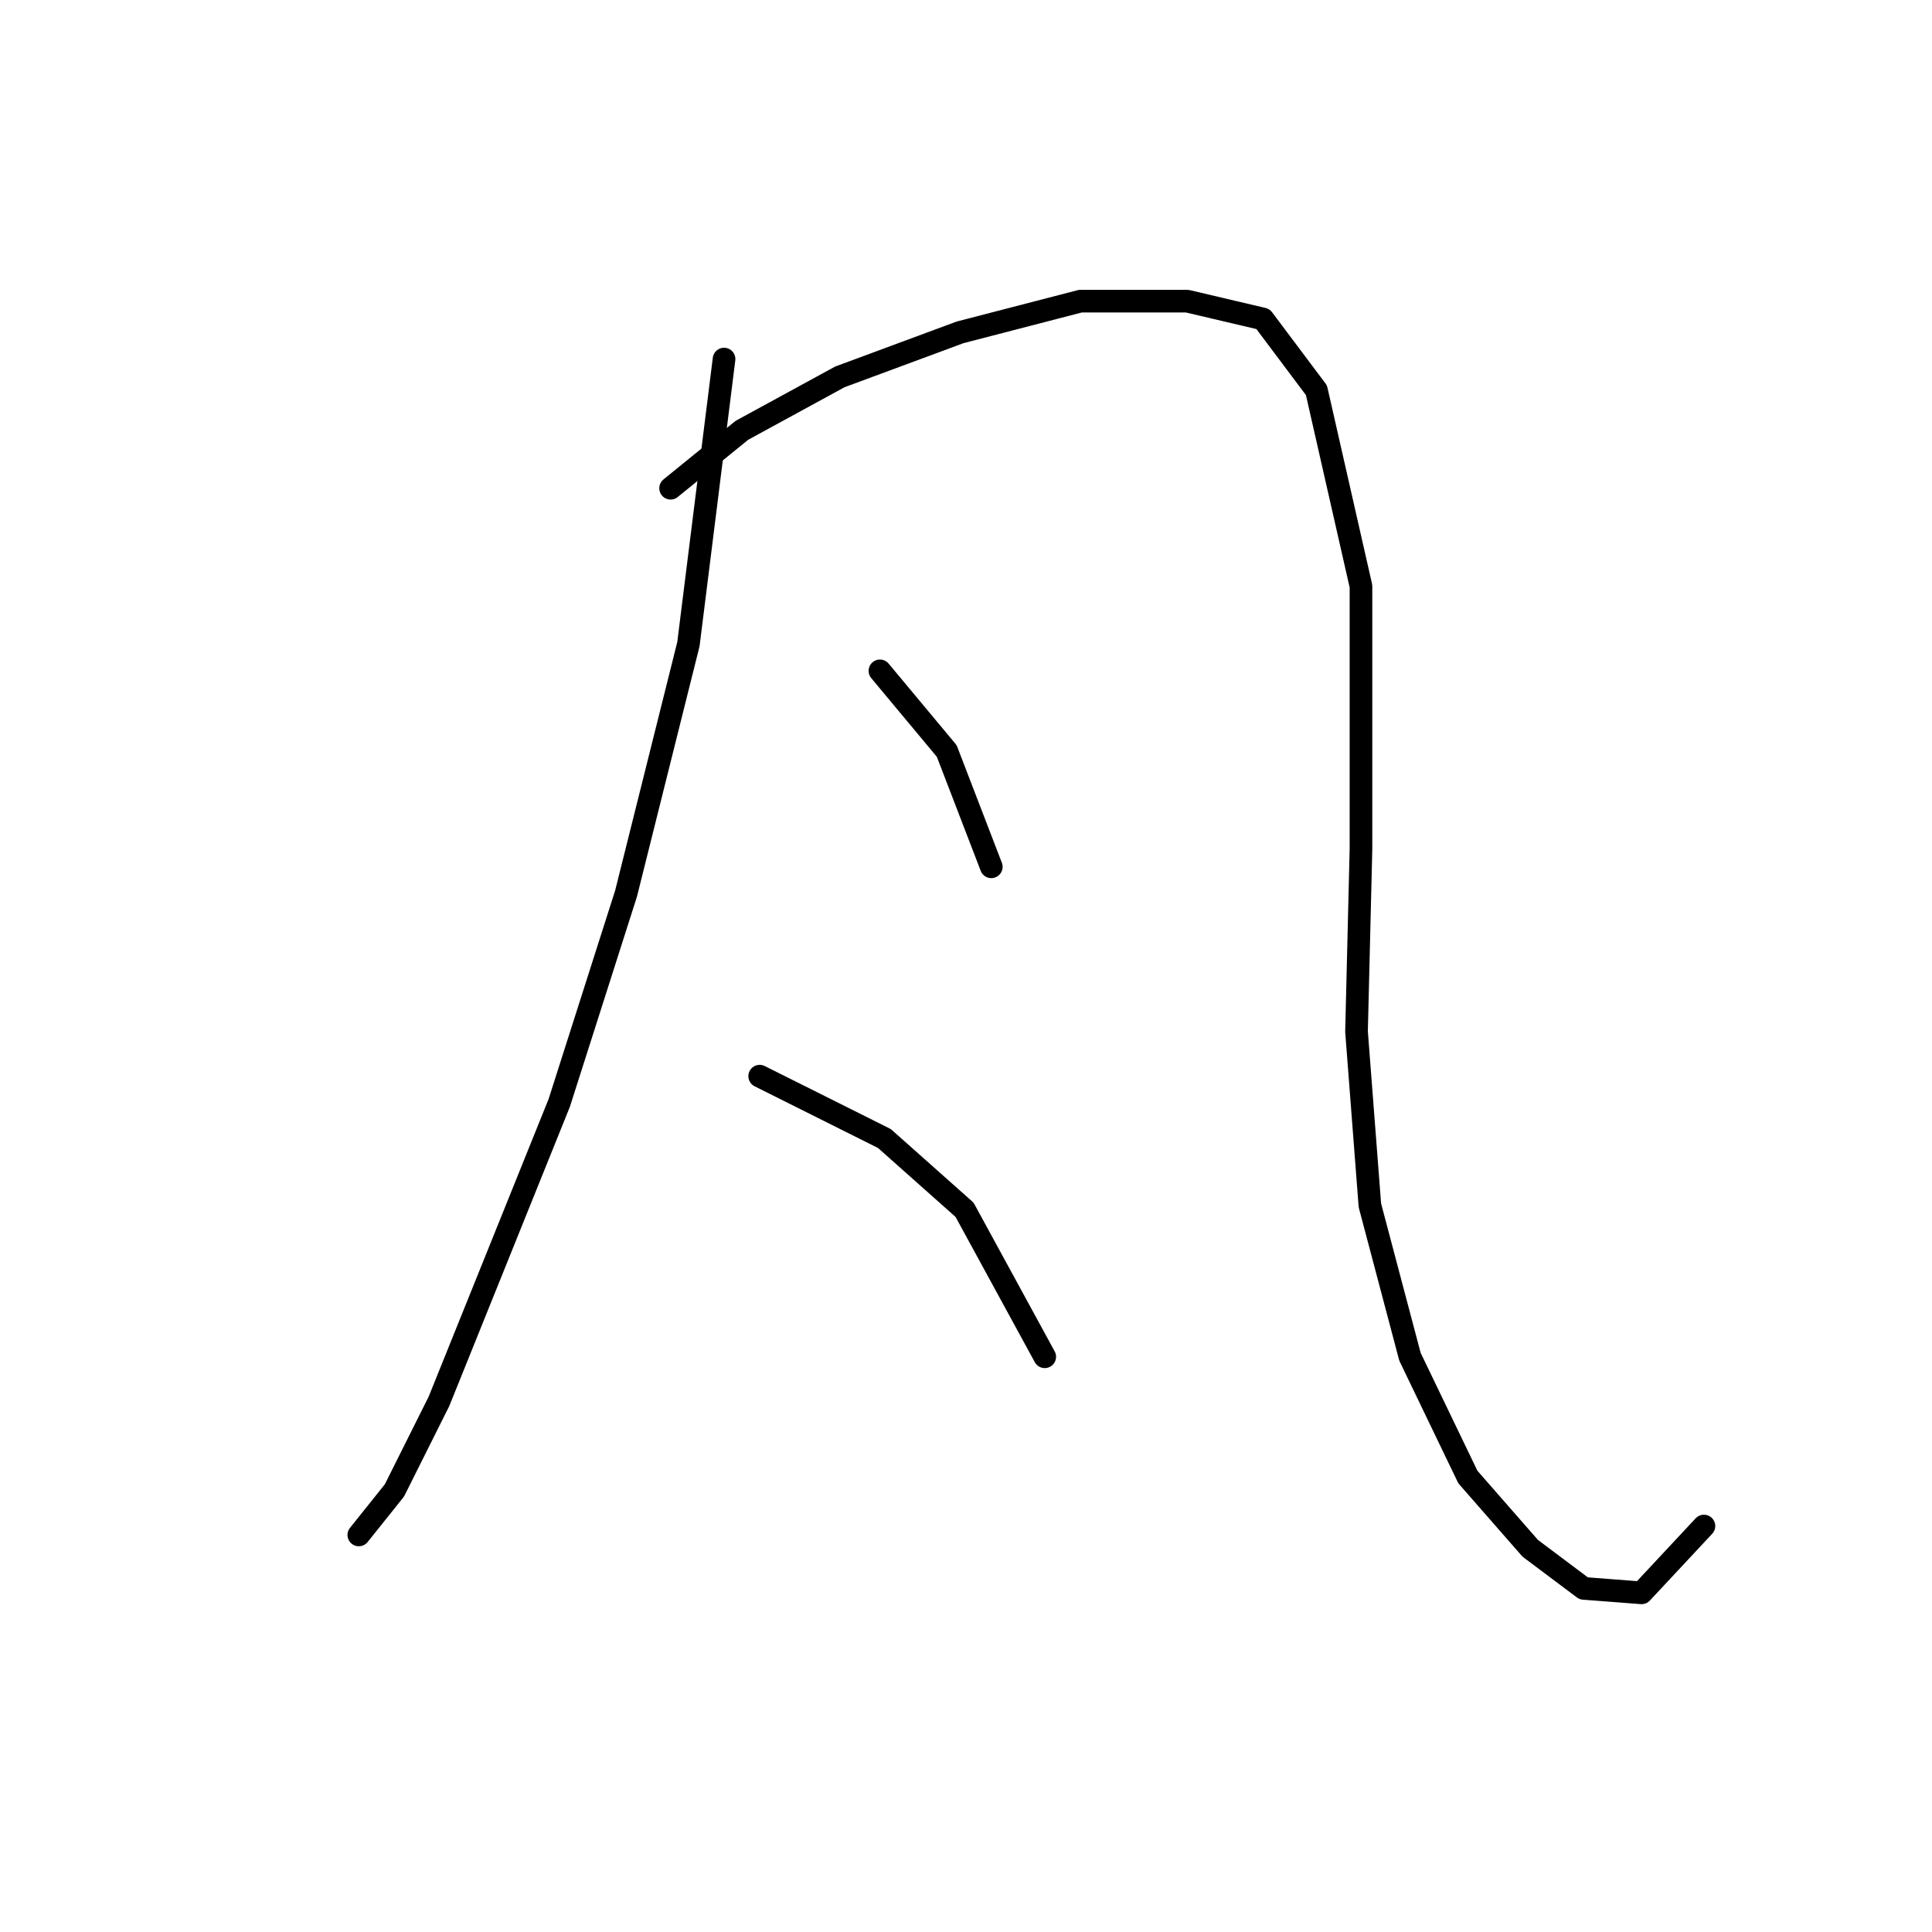 <?xml version="1.0" standalone="no"?>
    <svg width="256" height="256" xmlns="http://www.w3.org/2000/svg" version="1.1">
    <polyline stroke="black" stroke-width="3" stroke-linecap="round" fill="transparent" stroke-linejoin="round" points="95.94 47.578 91.219 85.35 82.956 118.4 74.103 146.139 58.168 185.681 52.266 197.485 47.545 203.387 47.545 203.387 " />
        <polyline stroke="black" stroke-width="3" stroke-linecap="round" fill="transparent" stroke-linejoin="round" points="88.858 64.693 98.301 57.021 111.285 49.939 127.22 44.037 143.155 39.906 157.319 39.906 167.352 42.266 174.435 51.709 180.336 77.677 180.336 112.498 179.746 136.696 181.517 159.713 186.828 179.779 194.501 195.714 202.763 205.157 209.846 210.469 217.518 211.059 225.781 202.206 225.781 202.206 " />
        <polyline stroke="black" stroke-width="3" stroke-linecap="round" fill="transparent" stroke-linejoin="round" points="116.596 88.891 125.449 99.514 131.351 114.859 131.351 114.859 " />
        <polyline stroke="black" stroke-width="3" stroke-linecap="round" fill="transparent" stroke-linejoin="round" points="100.662 142.598 117.187 150.86 127.81 160.303 138.433 179.779 138.433 179.779 " />
        </svg>